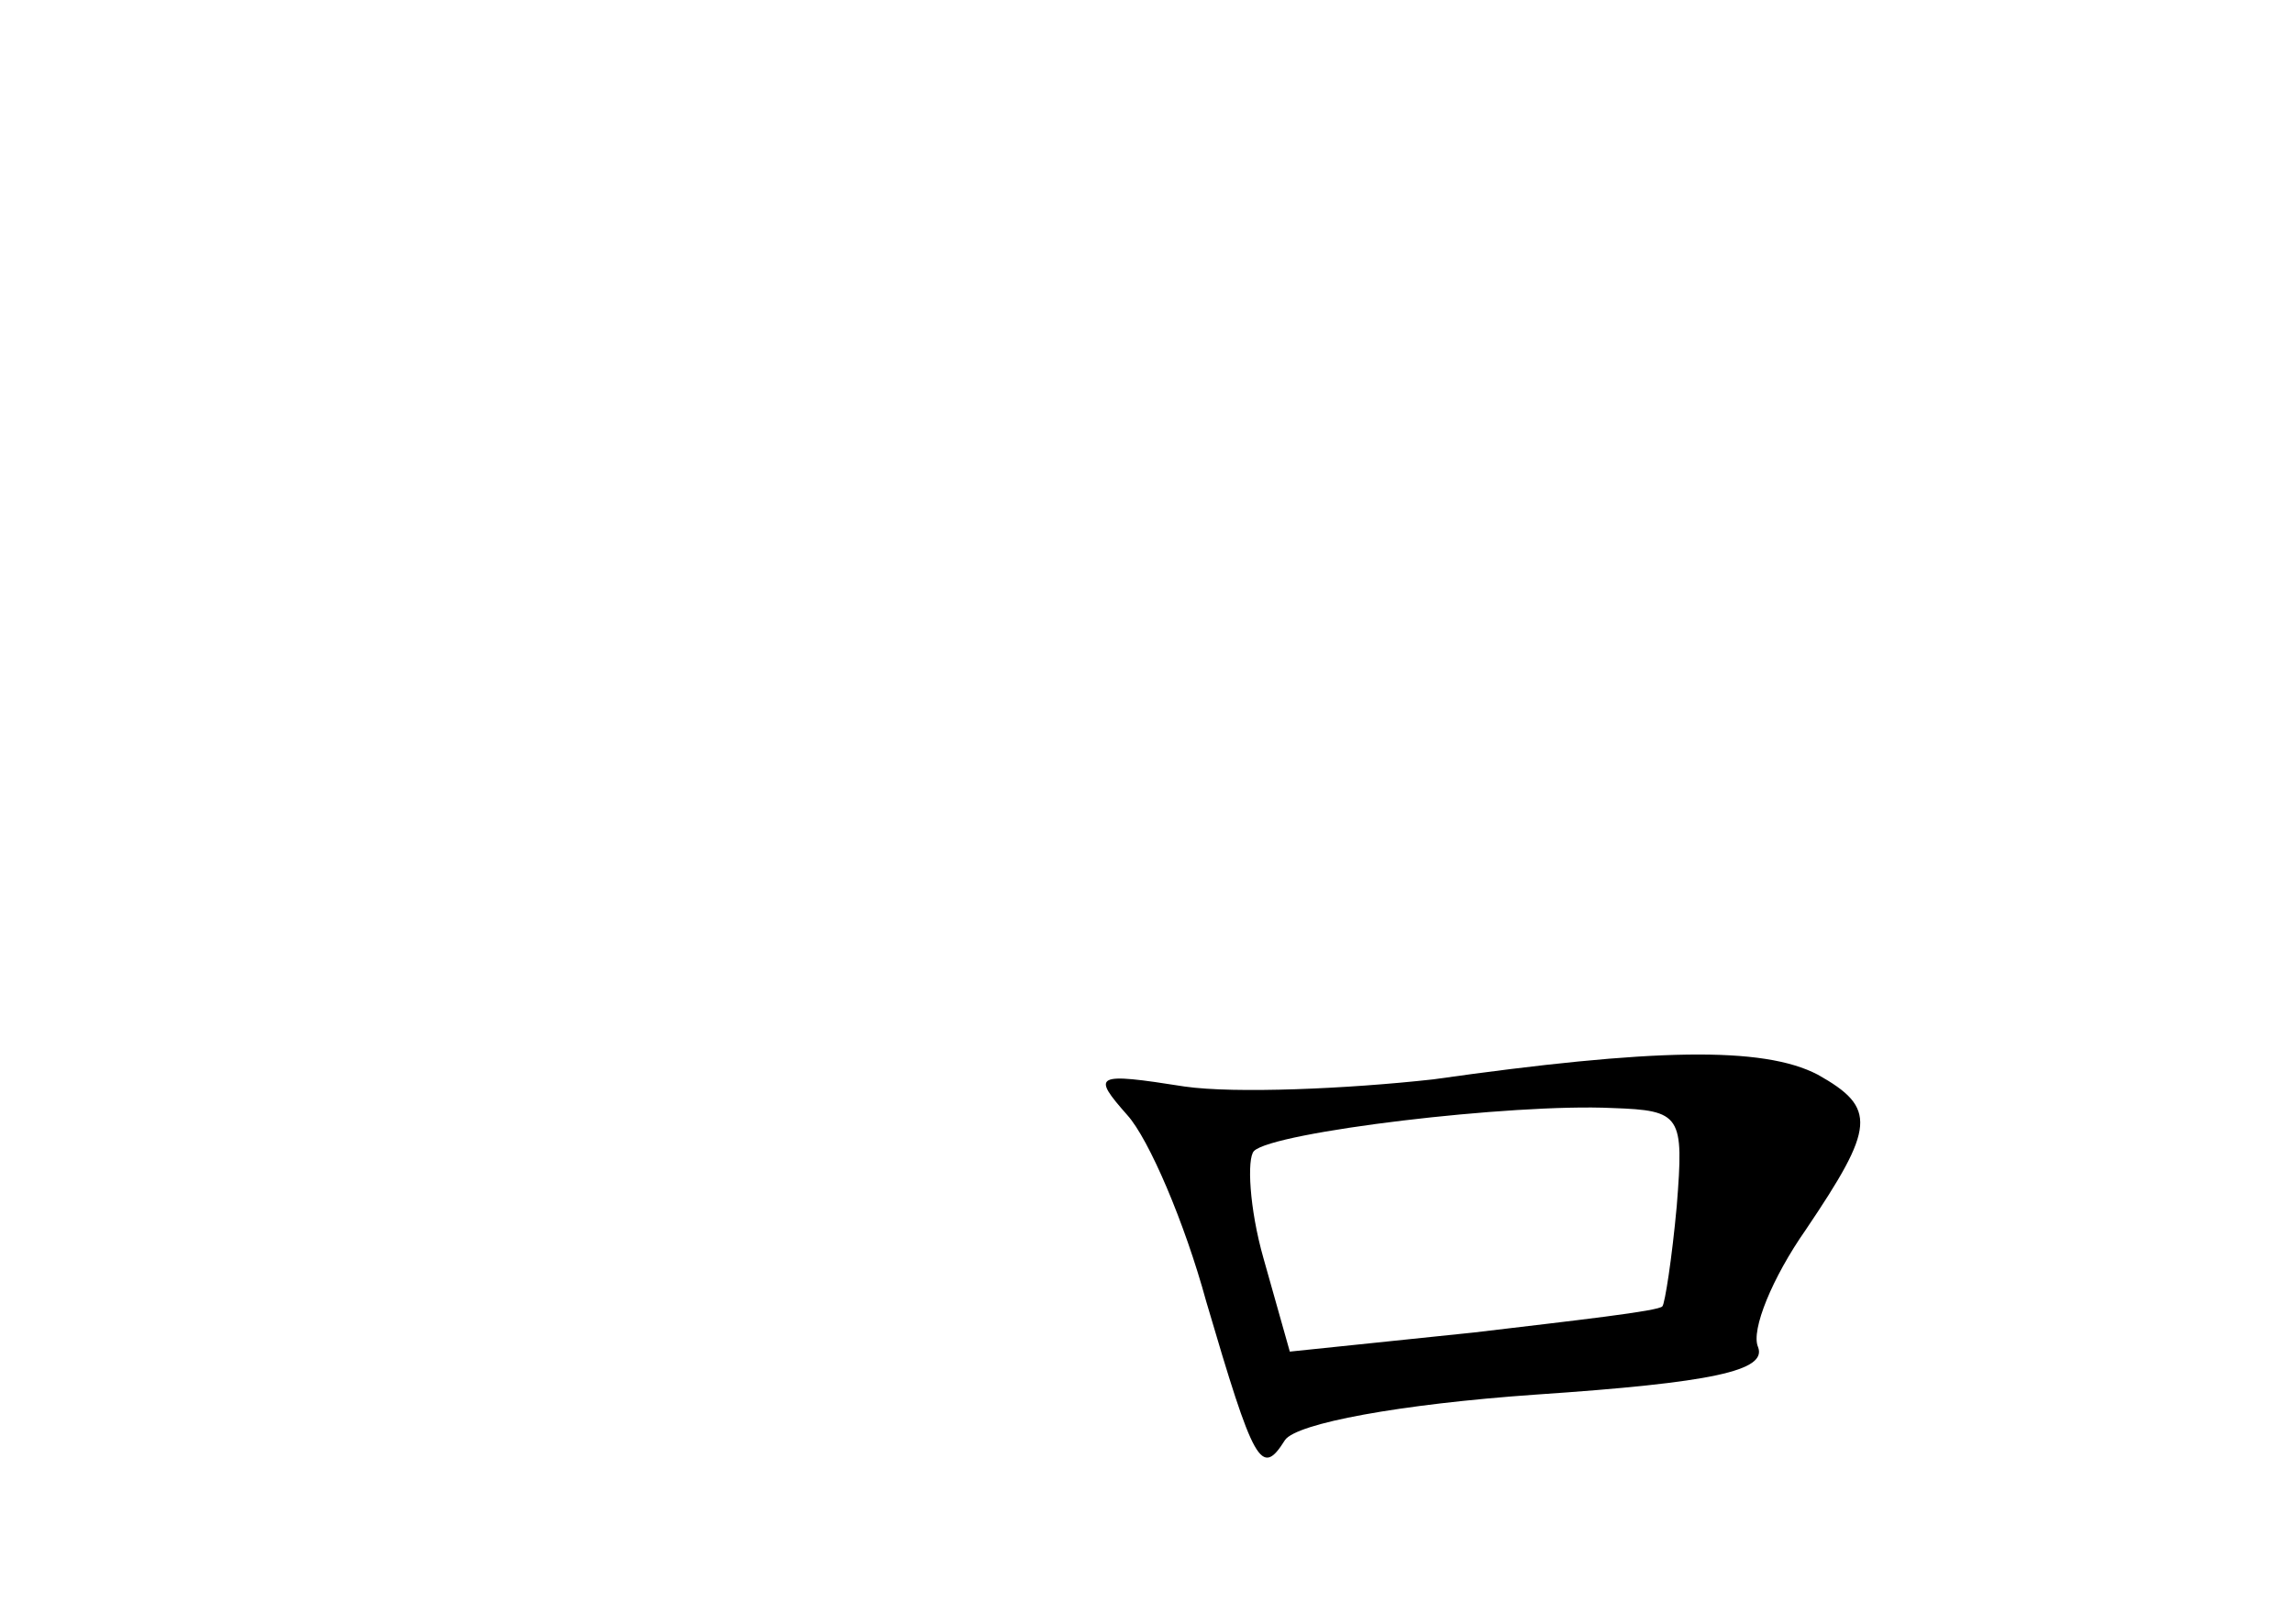 <?xml version="1.0" standalone="no"?>
<!DOCTYPE svg PUBLIC "-//W3C//DTD SVG 20010904//EN"
 "http://www.w3.org/TR/2001/REC-SVG-20010904/DTD/svg10.dtd">
<svg version="1.0" xmlns="http://www.w3.org/2000/svg"
 width="96pt" height="68pt" viewBox="0 0 96 68"
 preserveAspectRatio="xMidYMid meet">
<g transform="translate(0,68) scale(0.1,-0.1)"
fill="#000000" stroke="none">
<path d="M600 228 c-36 -4 -83 -6 -104 -3 -38 6 -39 5 -24 -12 9 -10 24 -45
33 -78 20 -68 23 -74 33 -58 5 7 48 15 105 19 74 5 97 10 93 20 -3 7 6 29 20
49 29 43 30 51 5 65 -23 12 -69 11 -161 -2z m102 -53 c-2 -22 -5 -41 -6 -42
-1 -2 -37 -6 -79 -11 l-77 -8 -11 39 c-6 21 -7 42 -4 45 8 8 108 20 150 18 29
-1 30 -3 27 -41z"/>
</g>
</svg>
